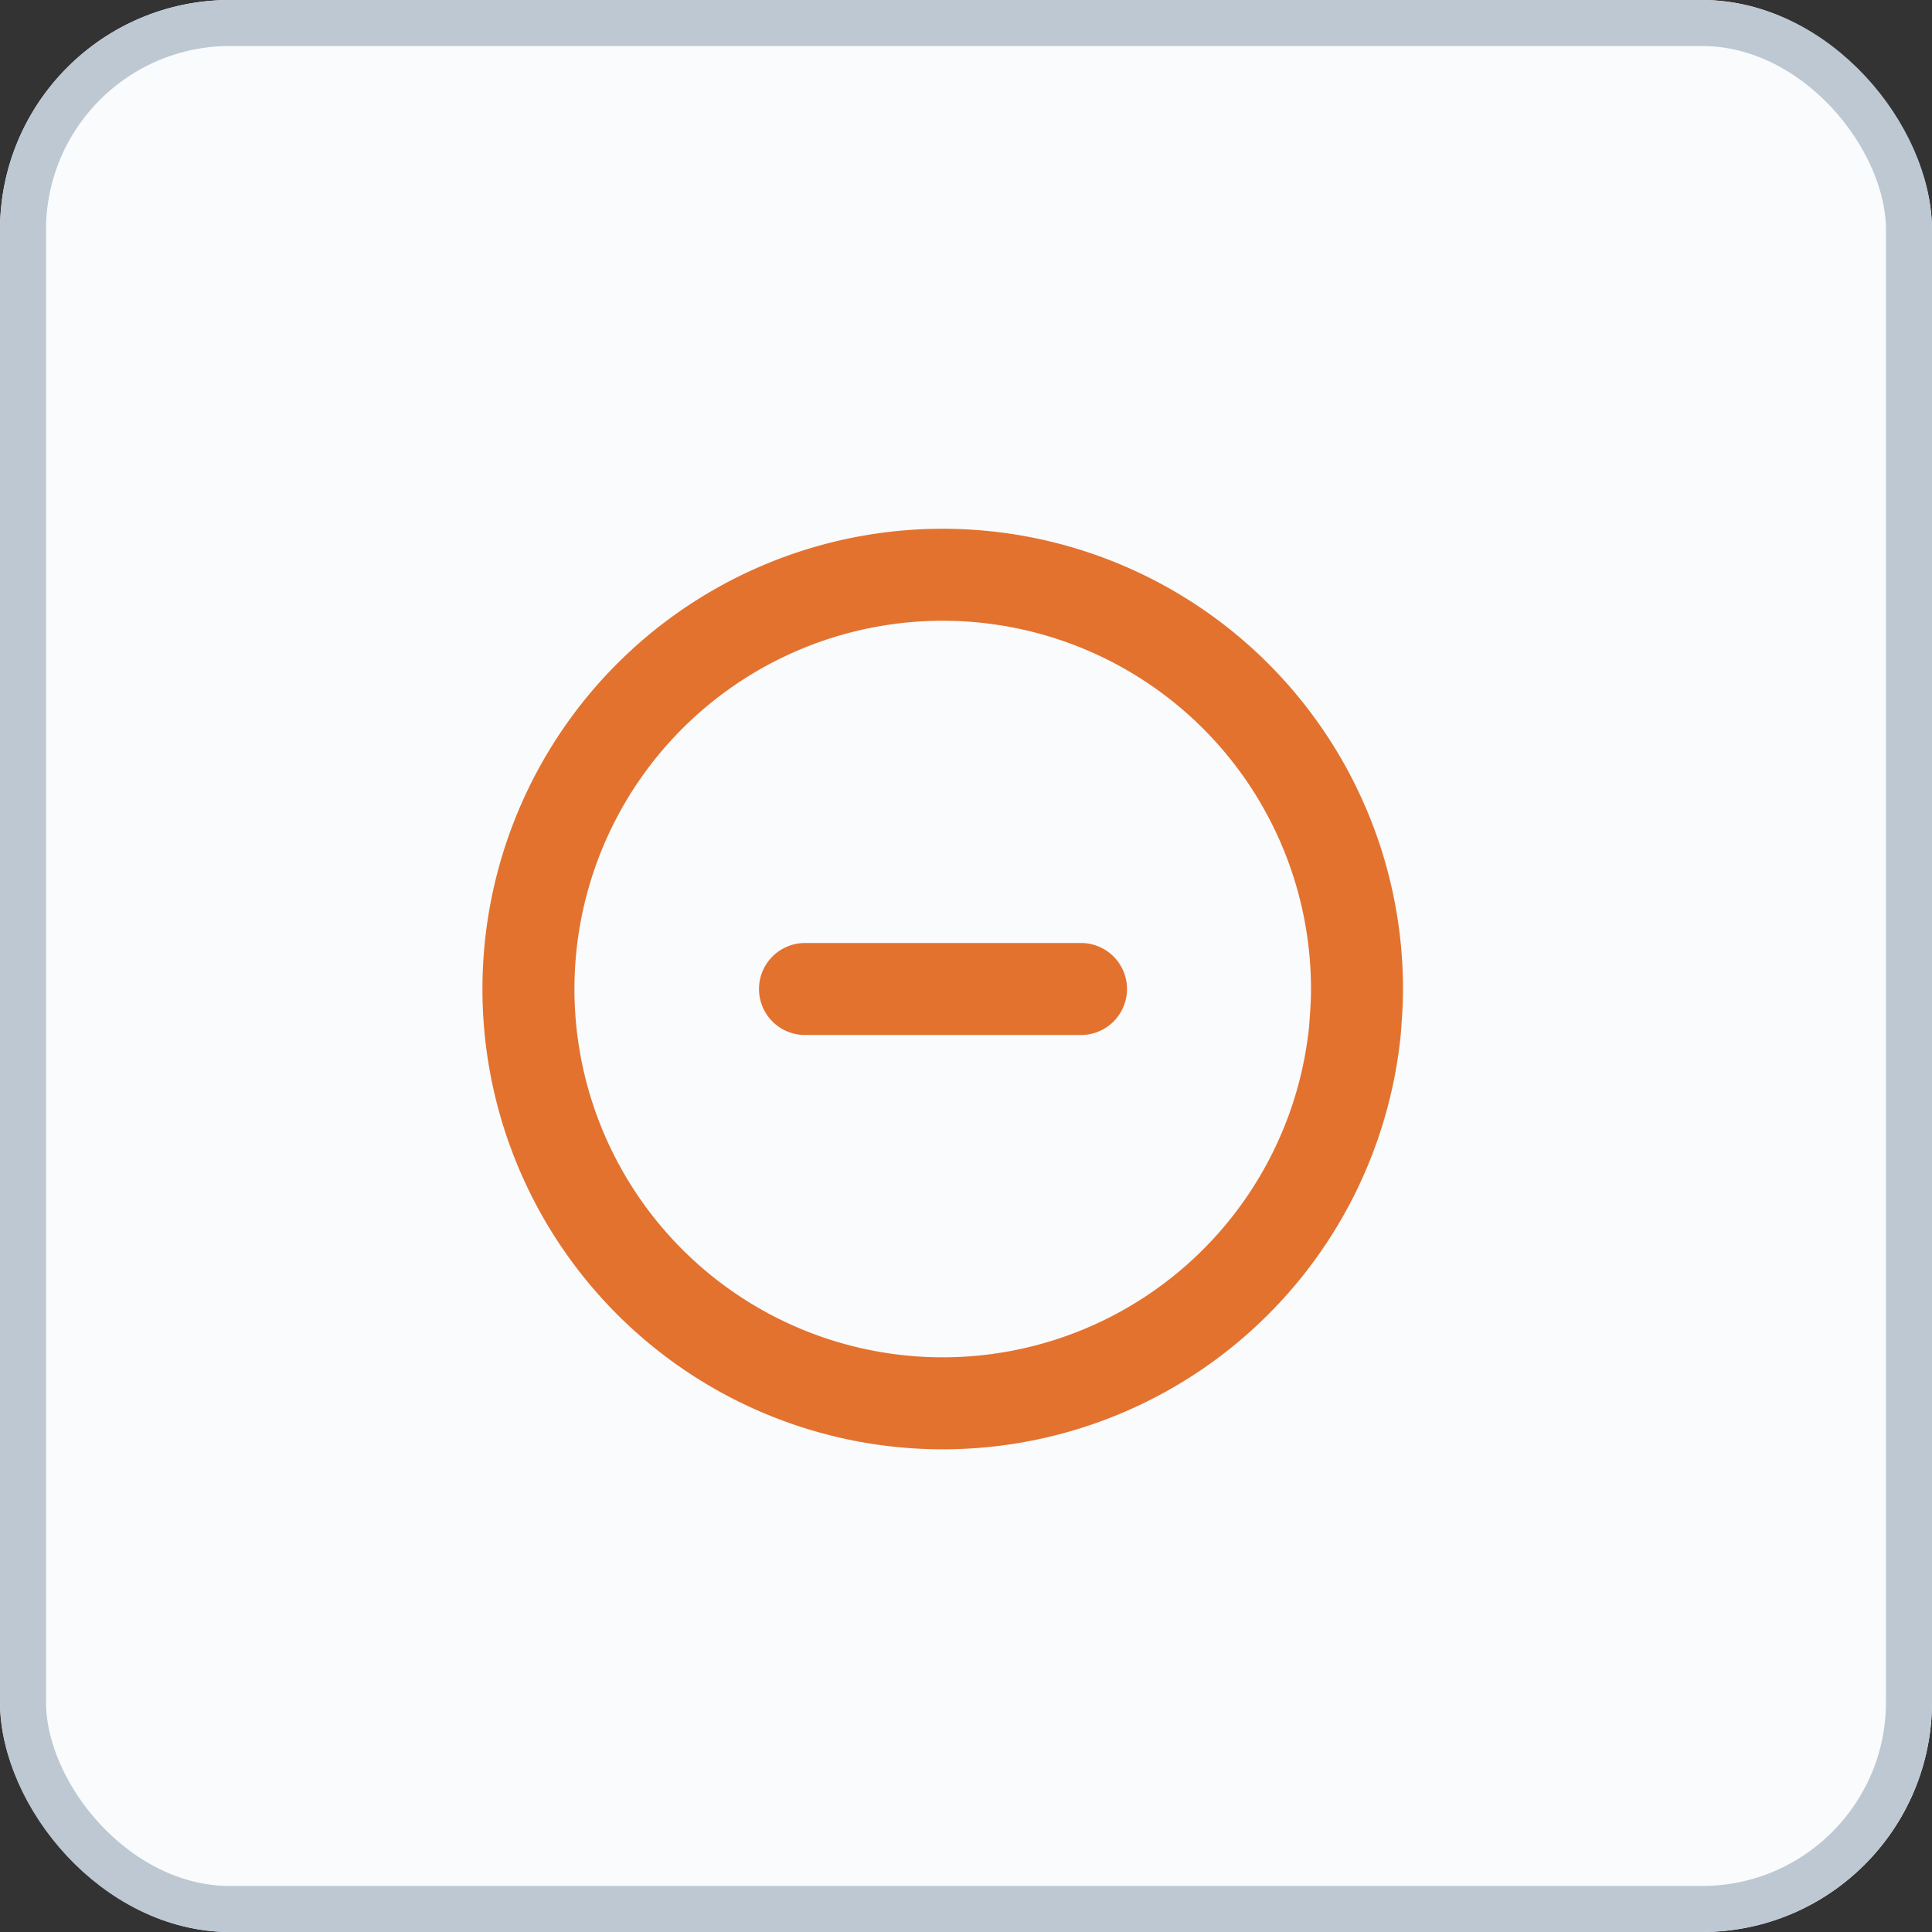 <svg xmlns="http://www.w3.org/2000/svg" width="42" height="42" viewBox="0 0 42 42">
  <rect x="0" y="0" width="42" height="42" fill="#333333" stroke="none"/>
  <g id="Group_5443" data-name="Group 5443" transform="translate(-1790 -380)">
    <g id="Group_5428" data-name="Group 5428" transform="translate(139 68)">
      <g id="Rectangle_1856" data-name="Rectangle 1856" transform="translate(1651 312)" fill="#f9fbfc" stroke="#bdc8d3" stroke-width="1">
        <rect width="42" height="42" rx="5" stroke="none"/>
        <rect x="0.5" y="0.5" width="41" height="41" rx="4.5" fill="none"/>
      </g>
    </g>
    <path id="Path_7036" data-name="Path 7036" d="M15,12H9m12,0c0,.2-.006.4-.045.9A9.006,9.006,0,1,1,21,12Z" transform="translate(1798.5 389.5)" fill="none" stroke="#e3722f" stroke-linecap="round" stroke-linejoin="round" stroke-width="2"/>
  </g>
</svg>
